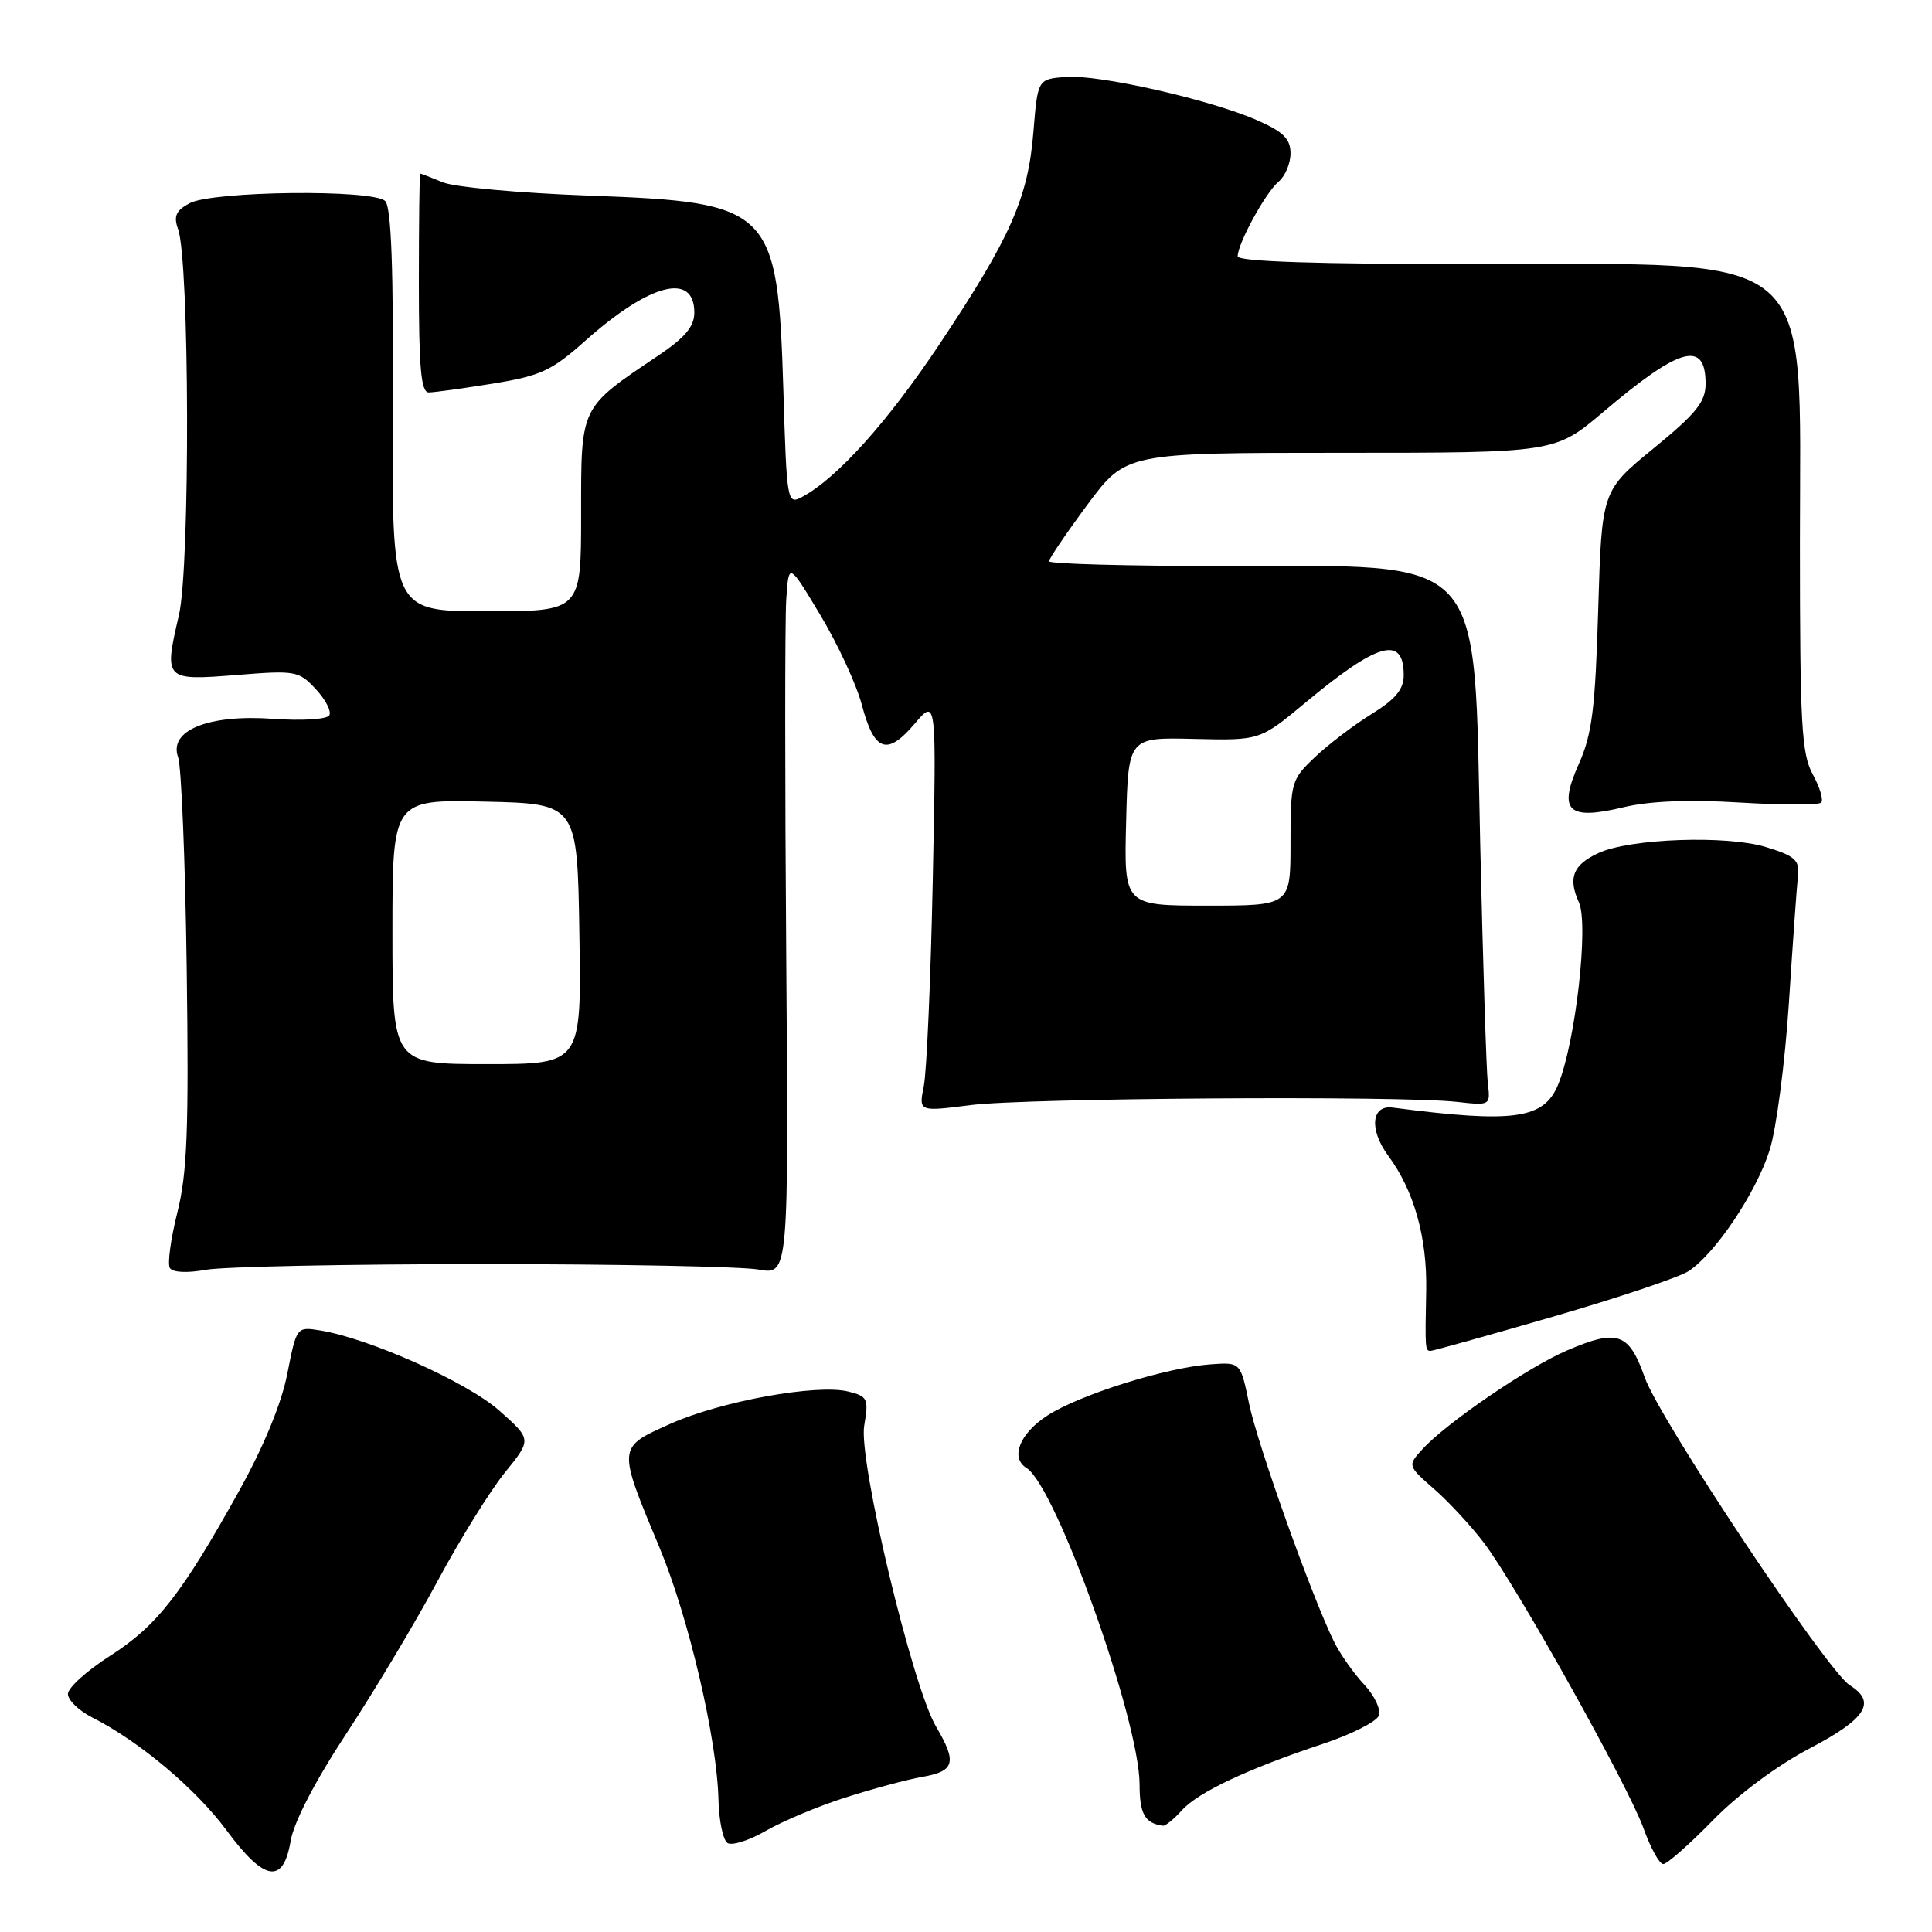 <?xml version="1.0" encoding="UTF-8" standalone="no"?>
<!DOCTYPE svg PUBLIC "-//W3C//DTD SVG 1.1//EN" "http://www.w3.org/Graphics/SVG/1.1/DTD/svg11.dtd" >
<svg xmlns="http://www.w3.org/2000/svg" xmlns:xlink="http://www.w3.org/1999/xlink" version="1.1" viewBox="0 0 256 256">
 <g >
 <path fill="currentColor"
d=" M 38.51 243.95 C 38.93 241.44 41.75 236.01 45.90 229.70 C 49.59 224.09 55.03 215.00 57.98 209.50 C 60.93 204.00 64.95 197.53 66.90 195.12 C 70.46 190.73 70.46 190.73 66.15 186.91 C 61.91 183.15 48.97 177.36 42.43 176.29 C 39.31 175.79 39.30 175.79 38.07 182.03 C 37.30 185.97 34.94 191.69 31.67 197.57 C 24.07 211.24 20.79 215.44 14.58 219.41 C 11.51 221.37 9.00 223.64 9.00 224.46 C 9.00 225.28 10.46 226.69 12.25 227.59 C 18.43 230.71 25.98 237.06 30.01 242.52 C 35.03 249.31 37.53 249.73 38.51 243.95 Z  M 226.92 241.25 C 230.27 237.81 235.44 233.96 239.76 231.69 C 247.30 227.74 248.69 225.54 245.10 223.30 C 242.12 221.43 219.88 188.06 217.93 182.50 C 215.84 176.59 214.34 176.07 207.64 178.94 C 202.46 181.16 191.59 188.59 188.47 192.04 C 186.50 194.21 186.50 194.21 190.08 197.35 C 192.05 199.08 195.02 202.30 196.68 204.50 C 201.02 210.27 215.76 236.66 217.77 242.25 C 218.70 244.86 219.88 247.00 220.39 247.00 C 220.89 247.00 223.83 244.41 226.92 241.25 Z  M 112.00 238.19 C 115.58 237.04 120.19 235.80 122.25 235.44 C 126.52 234.69 126.83 233.53 124.03 228.78 C 120.89 223.45 113.74 193.52 114.51 188.92 C 115.12 185.34 114.98 185.03 112.41 184.39 C 108.26 183.35 95.48 185.67 88.77 188.69 C 81.78 191.82 81.79 191.65 87.40 205.09 C 91.26 214.35 95.02 230.45 95.20 238.50 C 95.27 241.25 95.80 243.82 96.40 244.21 C 96.99 244.59 99.28 243.87 101.49 242.59 C 103.69 241.32 108.42 239.33 112.00 238.19 Z  M 156.60 239.88 C 158.75 237.48 165.34 234.38 175.33 231.06 C 179.08 229.81 182.39 228.13 182.70 227.33 C 183.01 226.54 182.13 224.67 180.74 223.19 C 179.36 221.71 177.56 219.15 176.75 217.50 C 173.79 211.47 166.61 191.35 165.51 186.00 C 164.38 180.50 164.38 180.50 160.44 180.78 C 154.55 181.19 143.00 184.82 138.75 187.59 C 135.10 189.96 133.84 193.17 136.02 194.52 C 139.91 196.92 151.00 227.99 151.00 236.47 C 151.00 240.35 151.71 241.61 154.10 241.92 C 154.42 241.96 155.55 241.05 156.60 239.88 Z  M 205.80 174.46 C 214.42 171.96 222.50 169.25 223.75 168.43 C 227.30 166.10 232.72 158.01 234.49 152.39 C 235.38 149.58 236.52 140.80 237.04 132.89 C 237.55 124.97 238.09 117.40 238.24 116.06 C 238.46 113.97 237.87 113.43 234.00 112.24 C 228.80 110.65 216.01 111.10 211.81 113.03 C 208.43 114.59 207.74 116.32 209.21 119.56 C 210.54 122.49 208.76 138.15 206.46 143.71 C 204.57 148.30 200.61 148.85 184.54 146.76 C 181.69 146.38 181.40 149.69 183.96 153.16 C 187.37 157.77 189.11 163.97 188.98 171.00 C 188.82 178.75 188.84 179.00 189.56 179.00 C 189.87 179.00 197.18 176.96 205.80 174.46 Z  M 64.00 167.50 C 81.88 167.50 98.30 167.83 100.50 168.22 C 104.50 168.94 104.50 168.94 104.18 126.72 C 104.00 103.50 104.00 82.25 104.18 79.50 C 104.50 74.50 104.50 74.50 108.70 81.50 C 111.01 85.35 113.48 90.69 114.19 93.37 C 115.84 99.60 117.53 100.21 121.19 95.91 C 124.09 92.50 124.09 92.50 123.60 116.50 C 123.33 129.70 122.79 142.03 122.41 143.91 C 121.73 147.31 121.73 147.31 128.61 146.43 C 135.94 145.49 185.44 145.16 193.00 146.00 C 197.50 146.50 197.50 146.50 197.14 143.50 C 196.95 141.85 196.50 127.68 196.14 112.00 C 195.26 72.76 197.32 75.00 162.03 75.00 C 149.36 75.00 139.00 74.72 139.00 74.37 C 139.00 74.03 141.29 70.65 144.09 66.87 C 149.19 60.00 149.19 60.00 177.62 60.00 C 206.06 60.00 206.06 60.00 212.45 54.58 C 222.61 45.96 226.00 45.03 226.00 50.86 C 226.00 53.25 224.77 54.78 219.12 59.40 C 212.24 65.03 212.24 65.03 211.77 80.77 C 211.38 93.88 210.96 97.28 209.22 101.18 C 206.41 107.48 207.71 108.75 215.15 106.96 C 218.60 106.14 223.77 105.93 230.53 106.34 C 236.12 106.68 240.98 106.69 241.31 106.35 C 241.65 106.02 241.15 104.34 240.21 102.62 C 238.71 99.89 238.50 96.05 238.50 71.83 C 238.50 32.52 241.39 35.00 195.75 35.00 C 174.44 35.00 164.00 34.66 164.00 33.96 C 164.00 32.27 167.72 25.47 169.43 24.06 C 170.29 23.34 171.00 21.66 171.00 20.32 C 171.00 18.41 170.06 17.47 166.64 15.96 C 160.43 13.21 145.51 9.83 141.17 10.19 C 137.50 10.50 137.50 10.50 136.93 17.50 C 136.23 26.22 133.90 31.48 124.54 45.53 C 117.65 55.88 110.92 63.37 106.28 65.85 C 104.31 66.90 104.25 66.58 103.80 51.71 C 103.05 27.57 102.28 26.80 78.06 25.92 C 68.95 25.59 60.23 24.80 58.68 24.16 C 57.14 23.52 55.79 23.00 55.68 23.00 C 55.58 23.00 55.50 29.52 55.50 37.50 C 55.50 48.77 55.79 52.00 56.81 52.00 C 57.53 52.00 61.35 51.47 65.31 50.83 C 71.64 49.80 73.09 49.13 77.50 45.20 C 86.07 37.55 92.00 36.00 92.00 41.42 C 92.00 43.27 90.78 44.72 87.25 47.10 C 76.78 54.14 77.00 53.69 77.00 68.19 C 77.00 81.00 77.00 81.00 64.46 81.00 C 51.91 81.00 51.91 81.00 52.05 54.39 C 52.15 35.52 51.85 27.45 51.04 26.64 C 49.45 25.06 28.18 25.30 25.12 26.93 C 23.31 27.90 22.98 28.64 23.59 30.34 C 25.12 34.57 25.21 75.03 23.71 81.50 C 21.70 90.13 21.78 90.20 31.35 89.44 C 39.18 88.81 39.59 88.89 41.85 91.32 C 43.15 92.71 43.95 94.28 43.63 94.79 C 43.31 95.32 39.99 95.52 36.21 95.25 C 27.63 94.63 22.31 96.78 23.60 100.33 C 24.03 101.52 24.55 114.15 24.74 128.39 C 25.03 149.66 24.81 155.42 23.50 160.66 C 22.62 164.16 22.17 167.47 22.51 168.02 C 22.88 168.61 24.78 168.71 27.31 168.25 C 29.61 167.84 46.12 167.50 64.00 167.50 Z  M 52.00 123.47 C 52.00 105.94 52.00 105.94 64.25 106.22 C 76.50 106.50 76.50 106.50 76.77 123.75 C 77.05 141.00 77.05 141.00 64.52 141.00 C 52.00 141.00 52.00 141.00 52.00 123.47 Z  M 149.22 108.85 C 149.50 97.70 149.50 97.70 158.22 97.91 C 166.94 98.12 166.94 98.12 173.00 93.08 C 182.58 85.11 186.00 84.15 186.00 89.46 C 186.00 91.34 184.93 92.64 181.75 94.61 C 179.41 96.05 176.04 98.62 174.25 100.31 C 171.09 103.31 171.00 103.63 171.00 111.70 C 171.00 120.00 171.00 120.00 159.97 120.00 C 148.93 120.00 148.93 120.00 149.22 108.85 Z "/>
</g>
</svg>